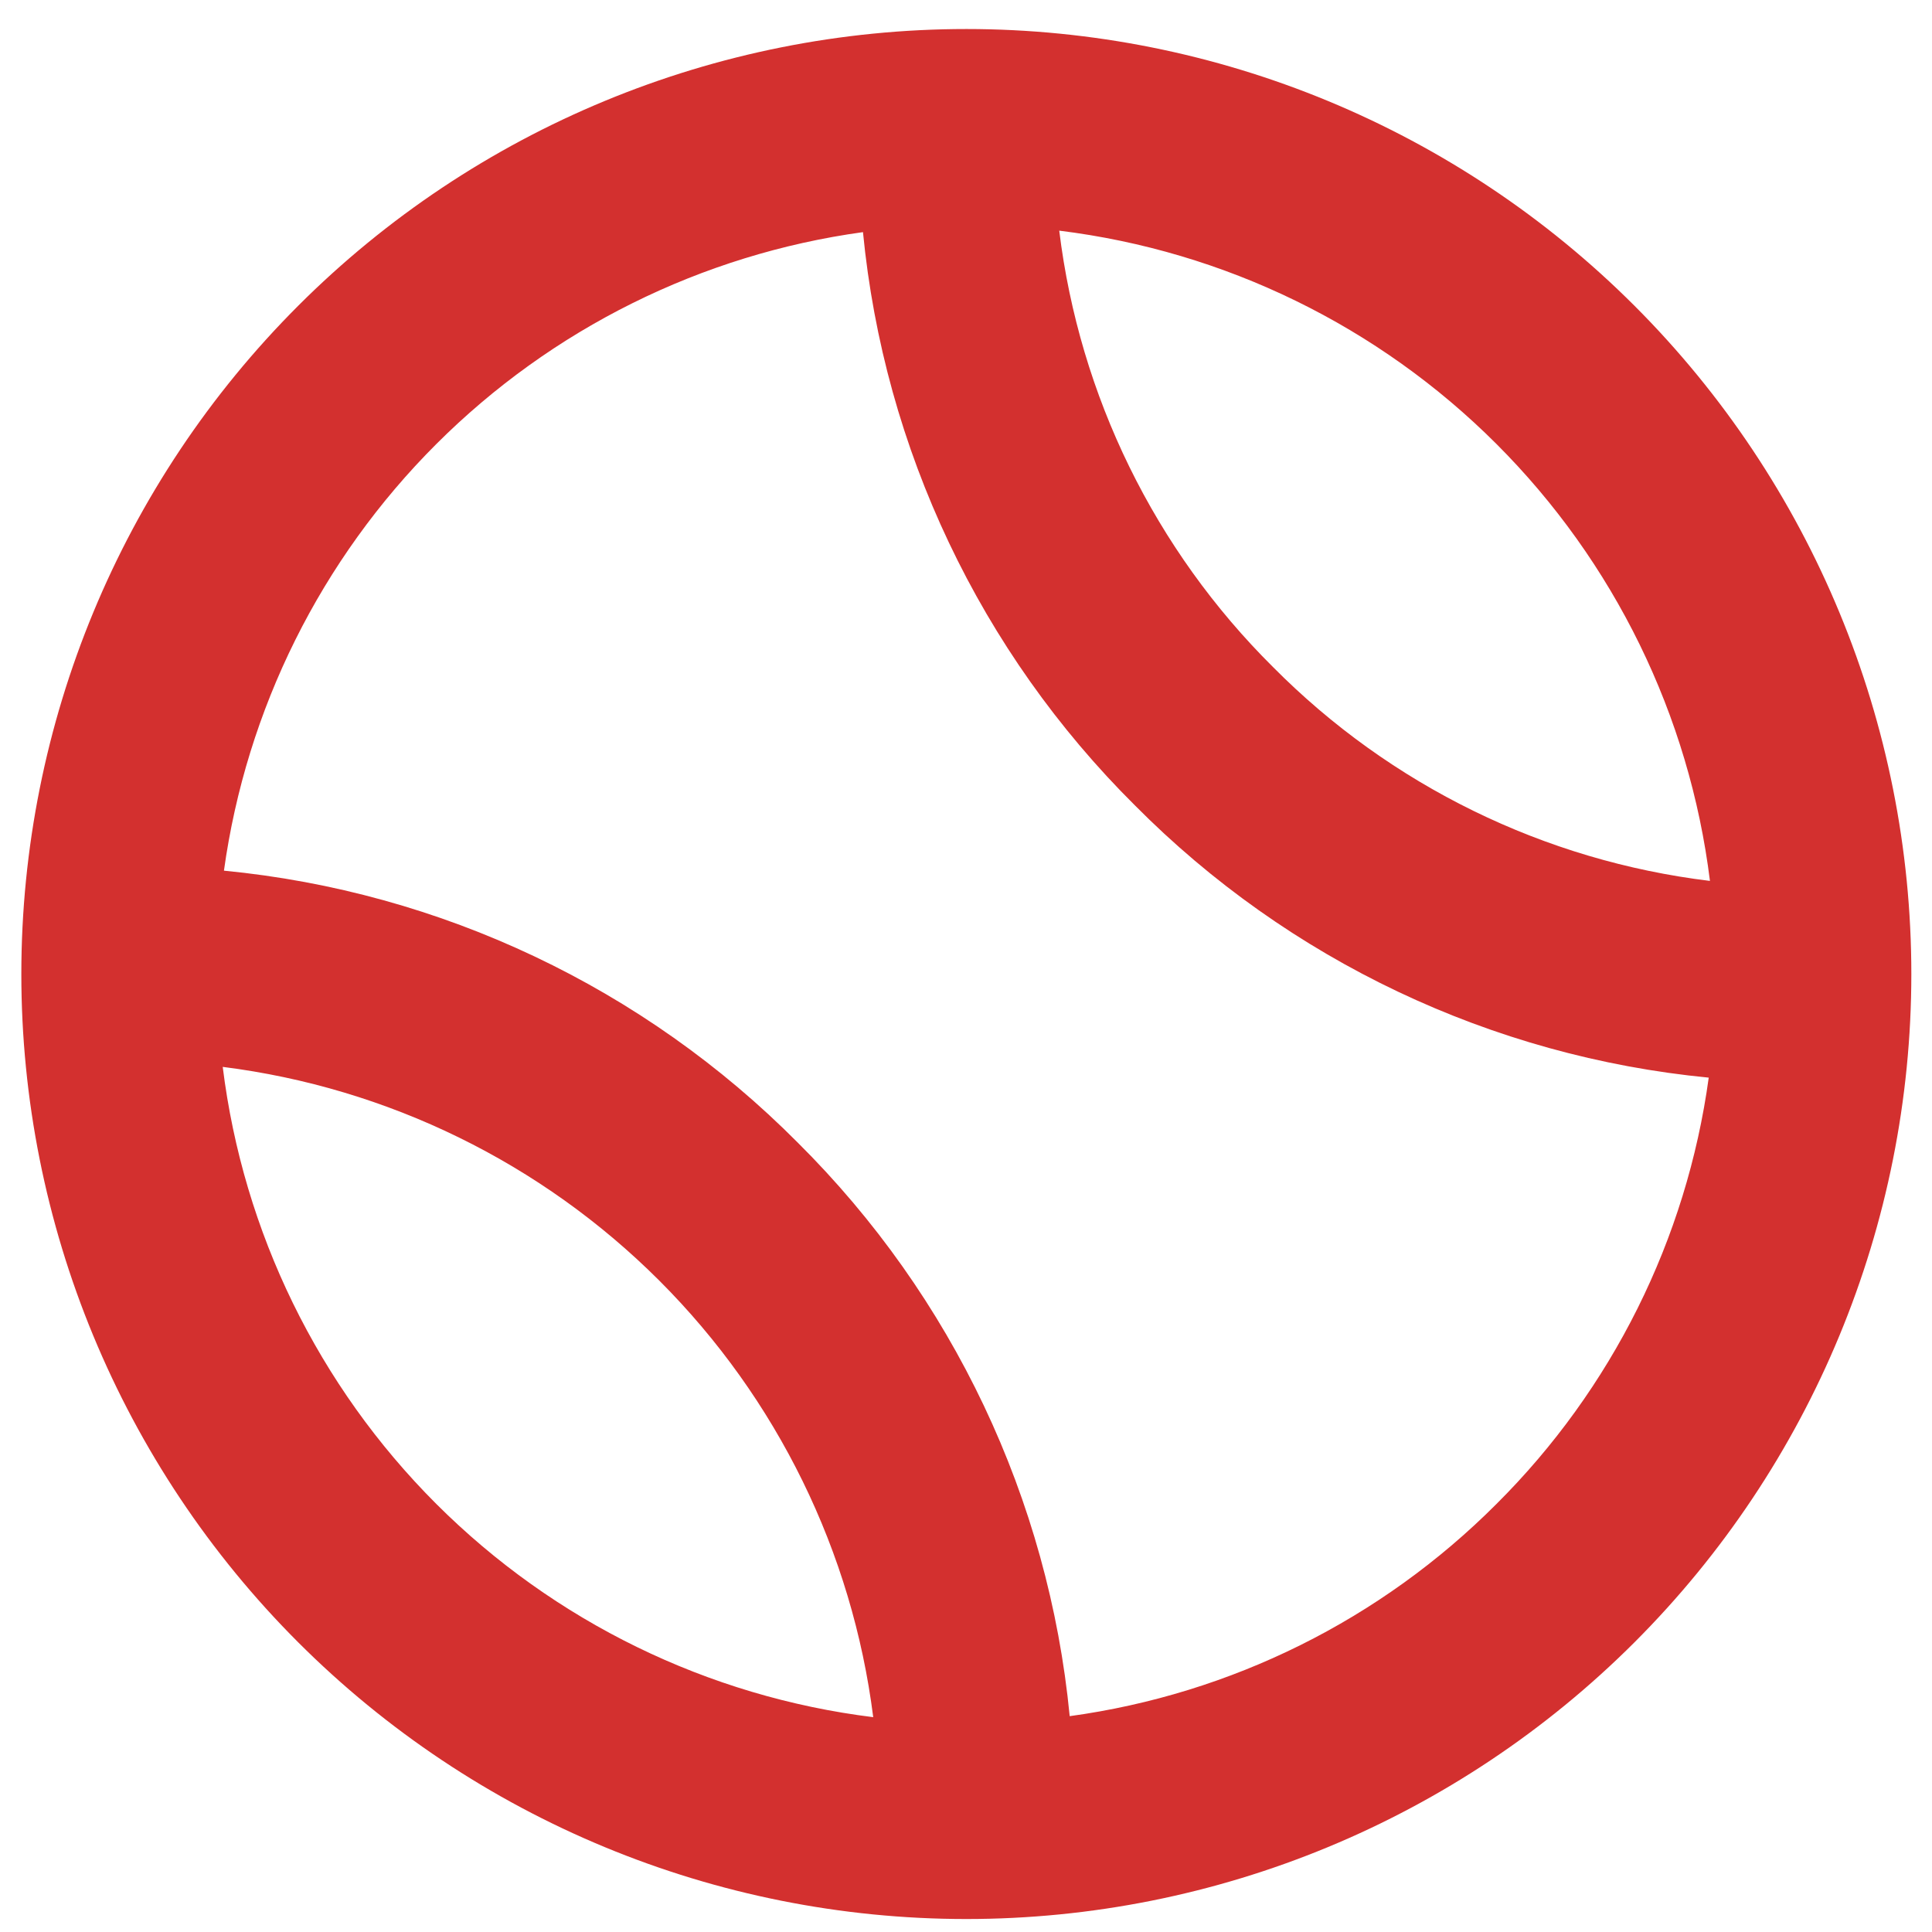 <svg width="46" height="46" viewBox="0 0 46 46" fill="none" xmlns="http://www.w3.org/2000/svg">
<path d="M7.101 7.279C2.881 11.498 0.509 17.22 0.508 23.188C0.507 29.155 2.876 34.878 7.095 39.098C11.314 43.318 17.037 45.69 23.004 45.691C28.971 45.692 34.694 43.323 38.915 39.104C43.135 34.885 45.507 29.163 45.508 23.195C45.509 17.228 43.139 11.505 38.92 7.284C34.702 3.064 28.979 0.693 23.012 0.691C17.044 0.691 11.321 3.06 7.101 7.279V7.279ZM40.713 20.974C36.772 20.496 33.106 18.702 30.311 15.883C27.495 13.089 25.702 9.429 25.22 5.492C29.158 5.977 32.821 7.764 35.628 10.569C38.435 13.374 40.225 17.036 40.713 20.974L40.713 20.974ZM5.303 25.402C9.237 25.898 12.894 27.689 15.698 30.491C18.502 33.294 20.294 36.951 20.791 40.885C16.854 40.398 13.192 38.61 10.386 35.806C7.58 33.001 5.791 29.34 5.303 25.403L5.303 25.402ZM35.628 35.811C32.885 38.56 29.317 40.334 25.469 40.861C24.968 35.693 22.677 30.864 18.994 27.205C15.334 23.521 10.502 21.23 5.332 20.73C5.866 16.884 7.641 13.318 10.387 10.574C13.134 7.83 16.701 6.057 20.547 5.527C21.049 10.692 23.34 15.52 27.023 19.177C30.681 22.864 35.514 25.157 40.684 25.658C40.157 29.505 38.38 33.072 35.628 35.811V35.811Z" fill="#D3302F"/>
</svg>
